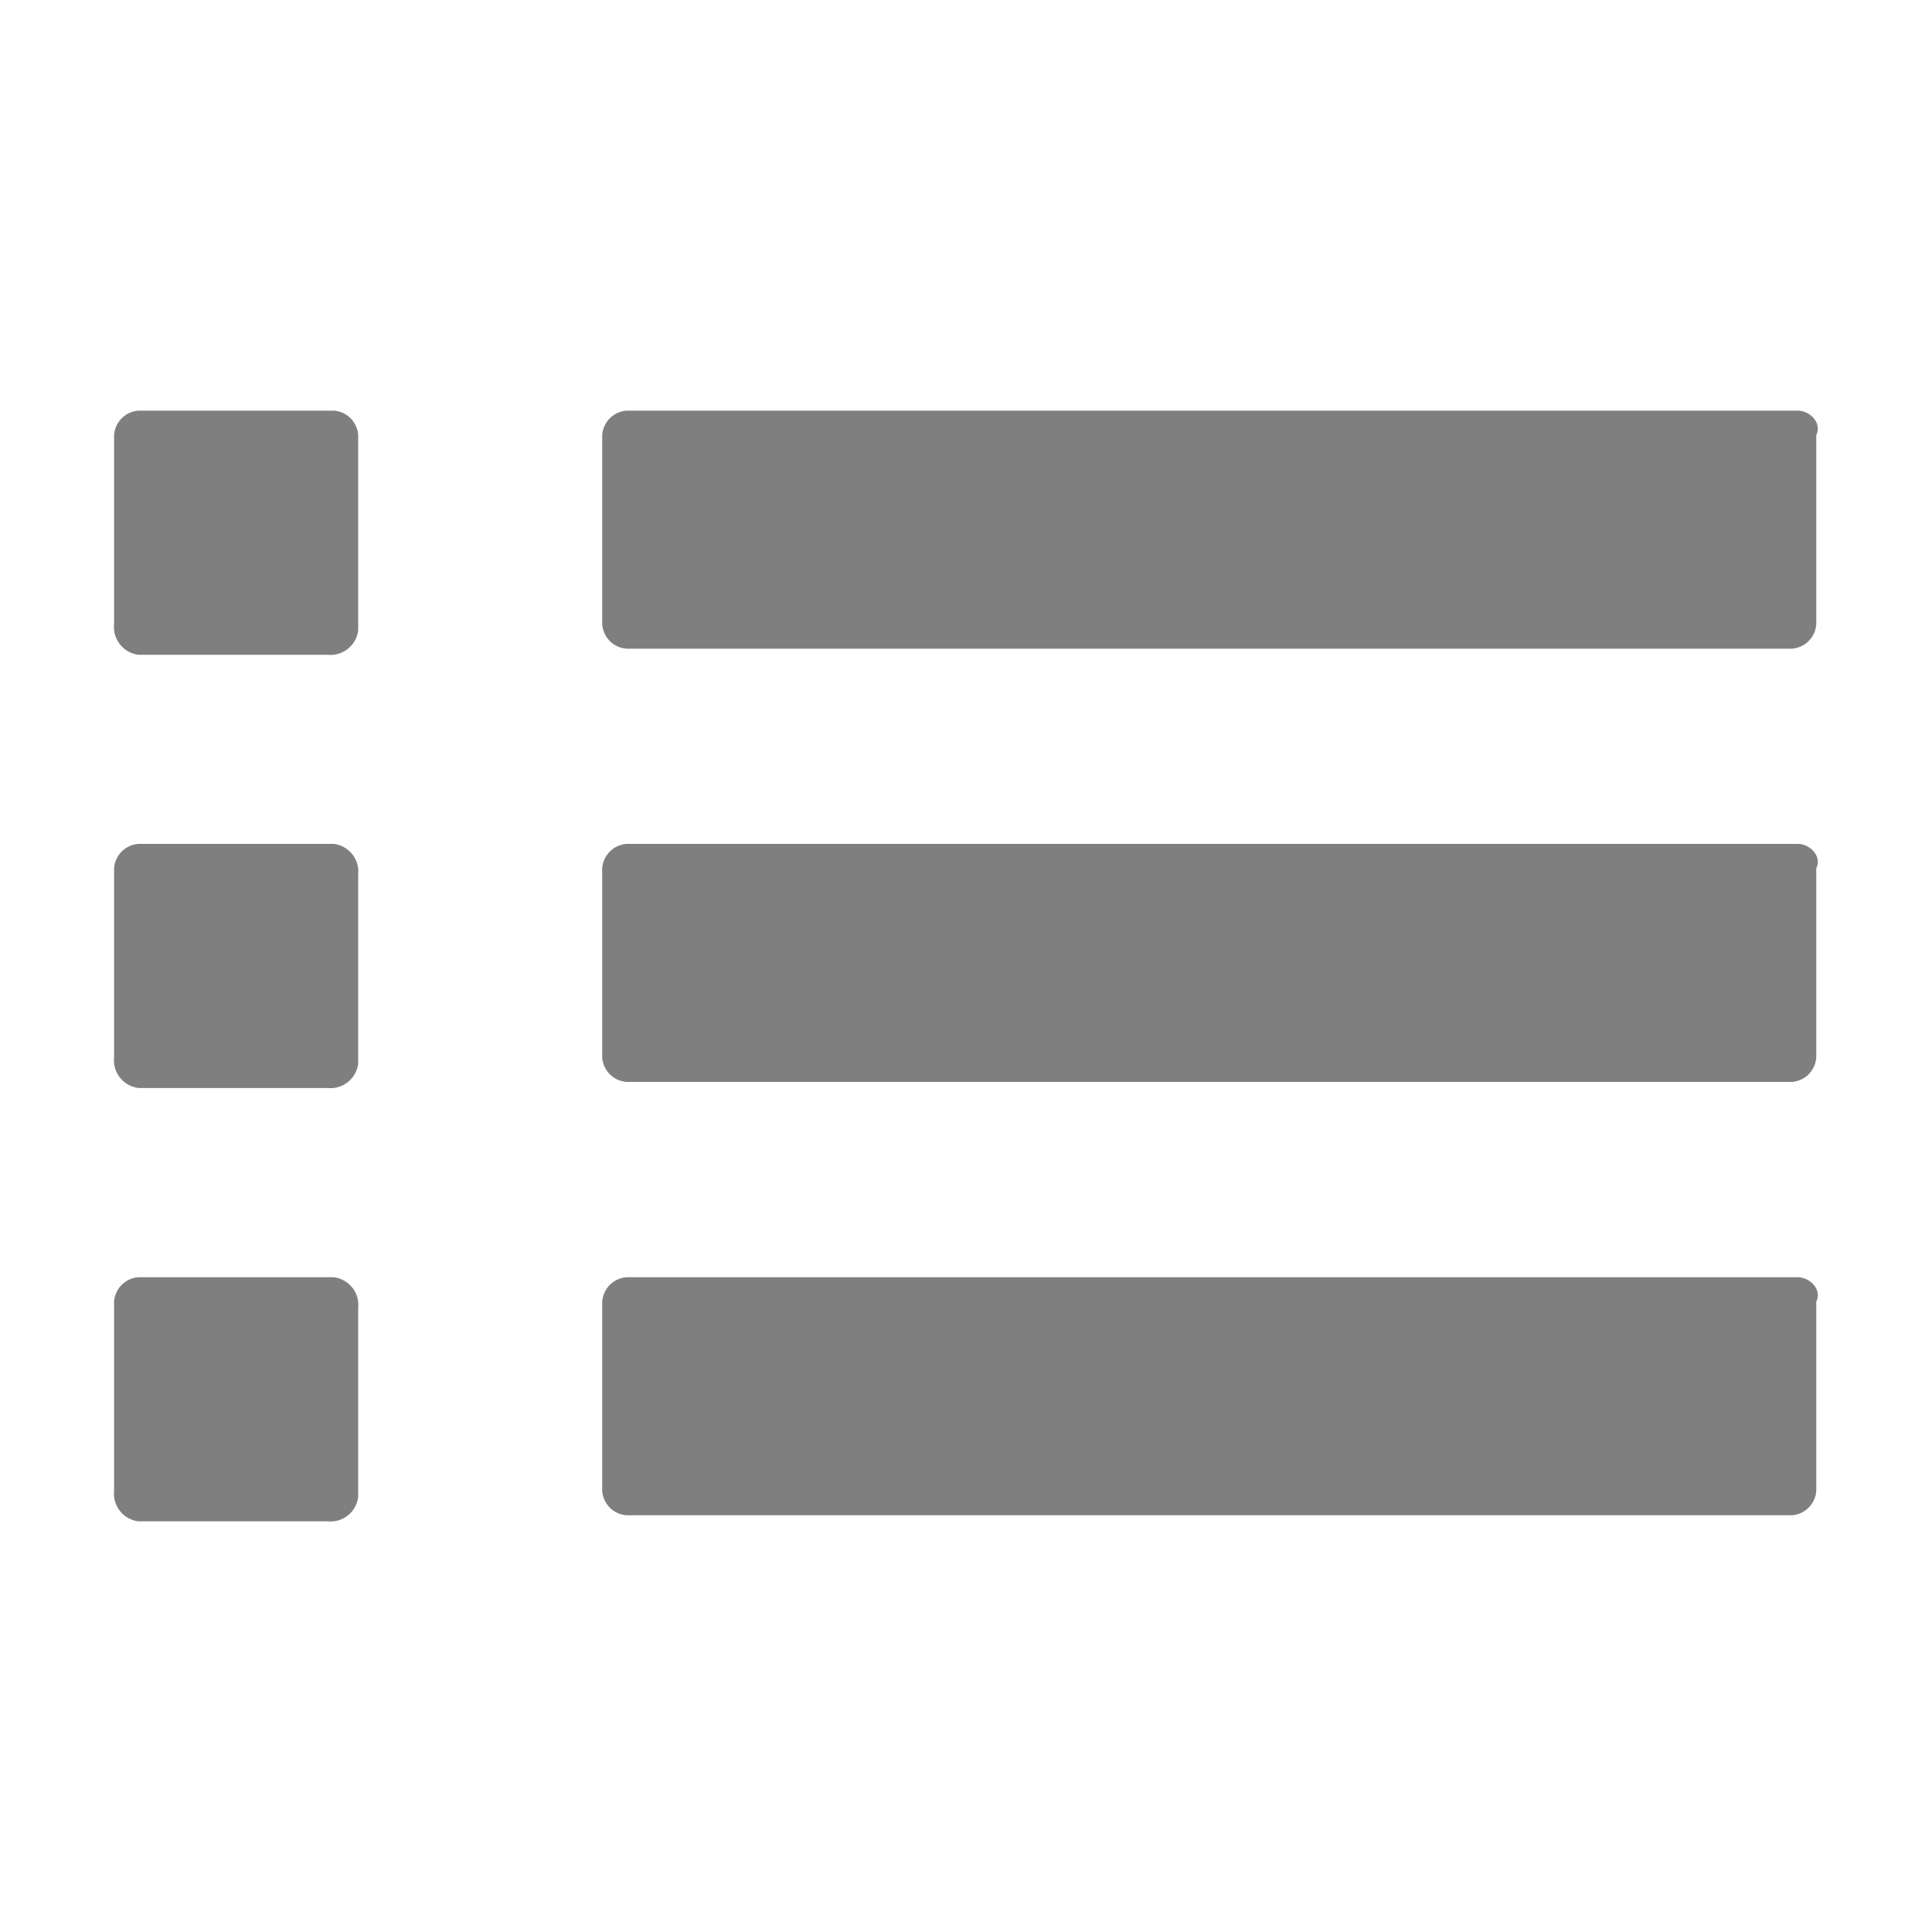 <svg xmlns="http://www.w3.org/2000/svg" width="20" height="20" viewBox="0 0 20 20">
  <g id="List_view" data-name="List view" transform="translate(-769 -140)">
    <g id="Rectangle_2963" data-name="Rectangle 2963" transform="translate(769 140)" fill="#fff" stroke="#707070" stroke-width="1" opacity="0">
      <rect width="20" height="20" stroke="none"/>
      <rect x="0.5" y="0.5" width="19" height="19" fill="none"/>
    </g>
    <g id="noun-list-4148410" transform="translate(665.182 33.251)" opacity="0.5">
      <path id="Path_34068" data-name="Path 34068" d="M107.273,245h-2.021a.272.272,0,0,0-.253.253v1.958a.289.289,0,0,0,.253.316h1.958a.289.289,0,0,0,.316-.253v-1.958A.289.289,0,0,0,107.273,245Z" transform="translate(0 -129.515)"/>
      <path id="Path_34069" data-name="Path 34069" d="M257.377,245H245.253a.272.272,0,0,0-.253.253v1.958a.272.272,0,0,0,.253.253h12.062a.272.272,0,0,0,.253-.253v-1.958C257.63,245.126,257.5,245,257.377,245Z" transform="translate(-134.948 -129.515)"/>
      <path id="Path_34070" data-name="Path 34070" d="M107.273,385h-2.021a.272.272,0,0,0-.253.253v1.958a.289.289,0,0,0,.253.316h1.958a.289.289,0,0,0,.316-.253v-1.958A.289.289,0,0,0,107.273,385Z" transform="translate(0 -265.029)"/>
      <path id="Path_34071" data-name="Path 34071" d="M257.377,385H245.253a.272.272,0,0,0-.253.253v1.958a.272.272,0,0,0,.253.253h12.062a.272.272,0,0,0,.253-.253v-1.958C257.63,385.126,257.5,385,257.377,385Z" transform="translate(-134.948 -265.029)"/>
      <path id="Path_34072" data-name="Path 34072" d="M107.273,105h-2.021a.272.272,0,0,0-.253.253v1.958a.289.289,0,0,0,.253.316h1.958a.289.289,0,0,0,.316-.253v-2.021A.272.272,0,0,0,107.273,105Z" transform="translate(0 6)"/>
      <path id="Path_34073" data-name="Path 34073" d="M257.377,105H245.253a.272.272,0,0,0-.253.253v1.958a.272.272,0,0,0,.253.253h12.062a.272.272,0,0,0,.253-.253v-1.958C257.63,105.126,257.5,105,257.377,105Z" transform="translate(-134.948 6)"/>
    </g>
  </g>
</svg>
